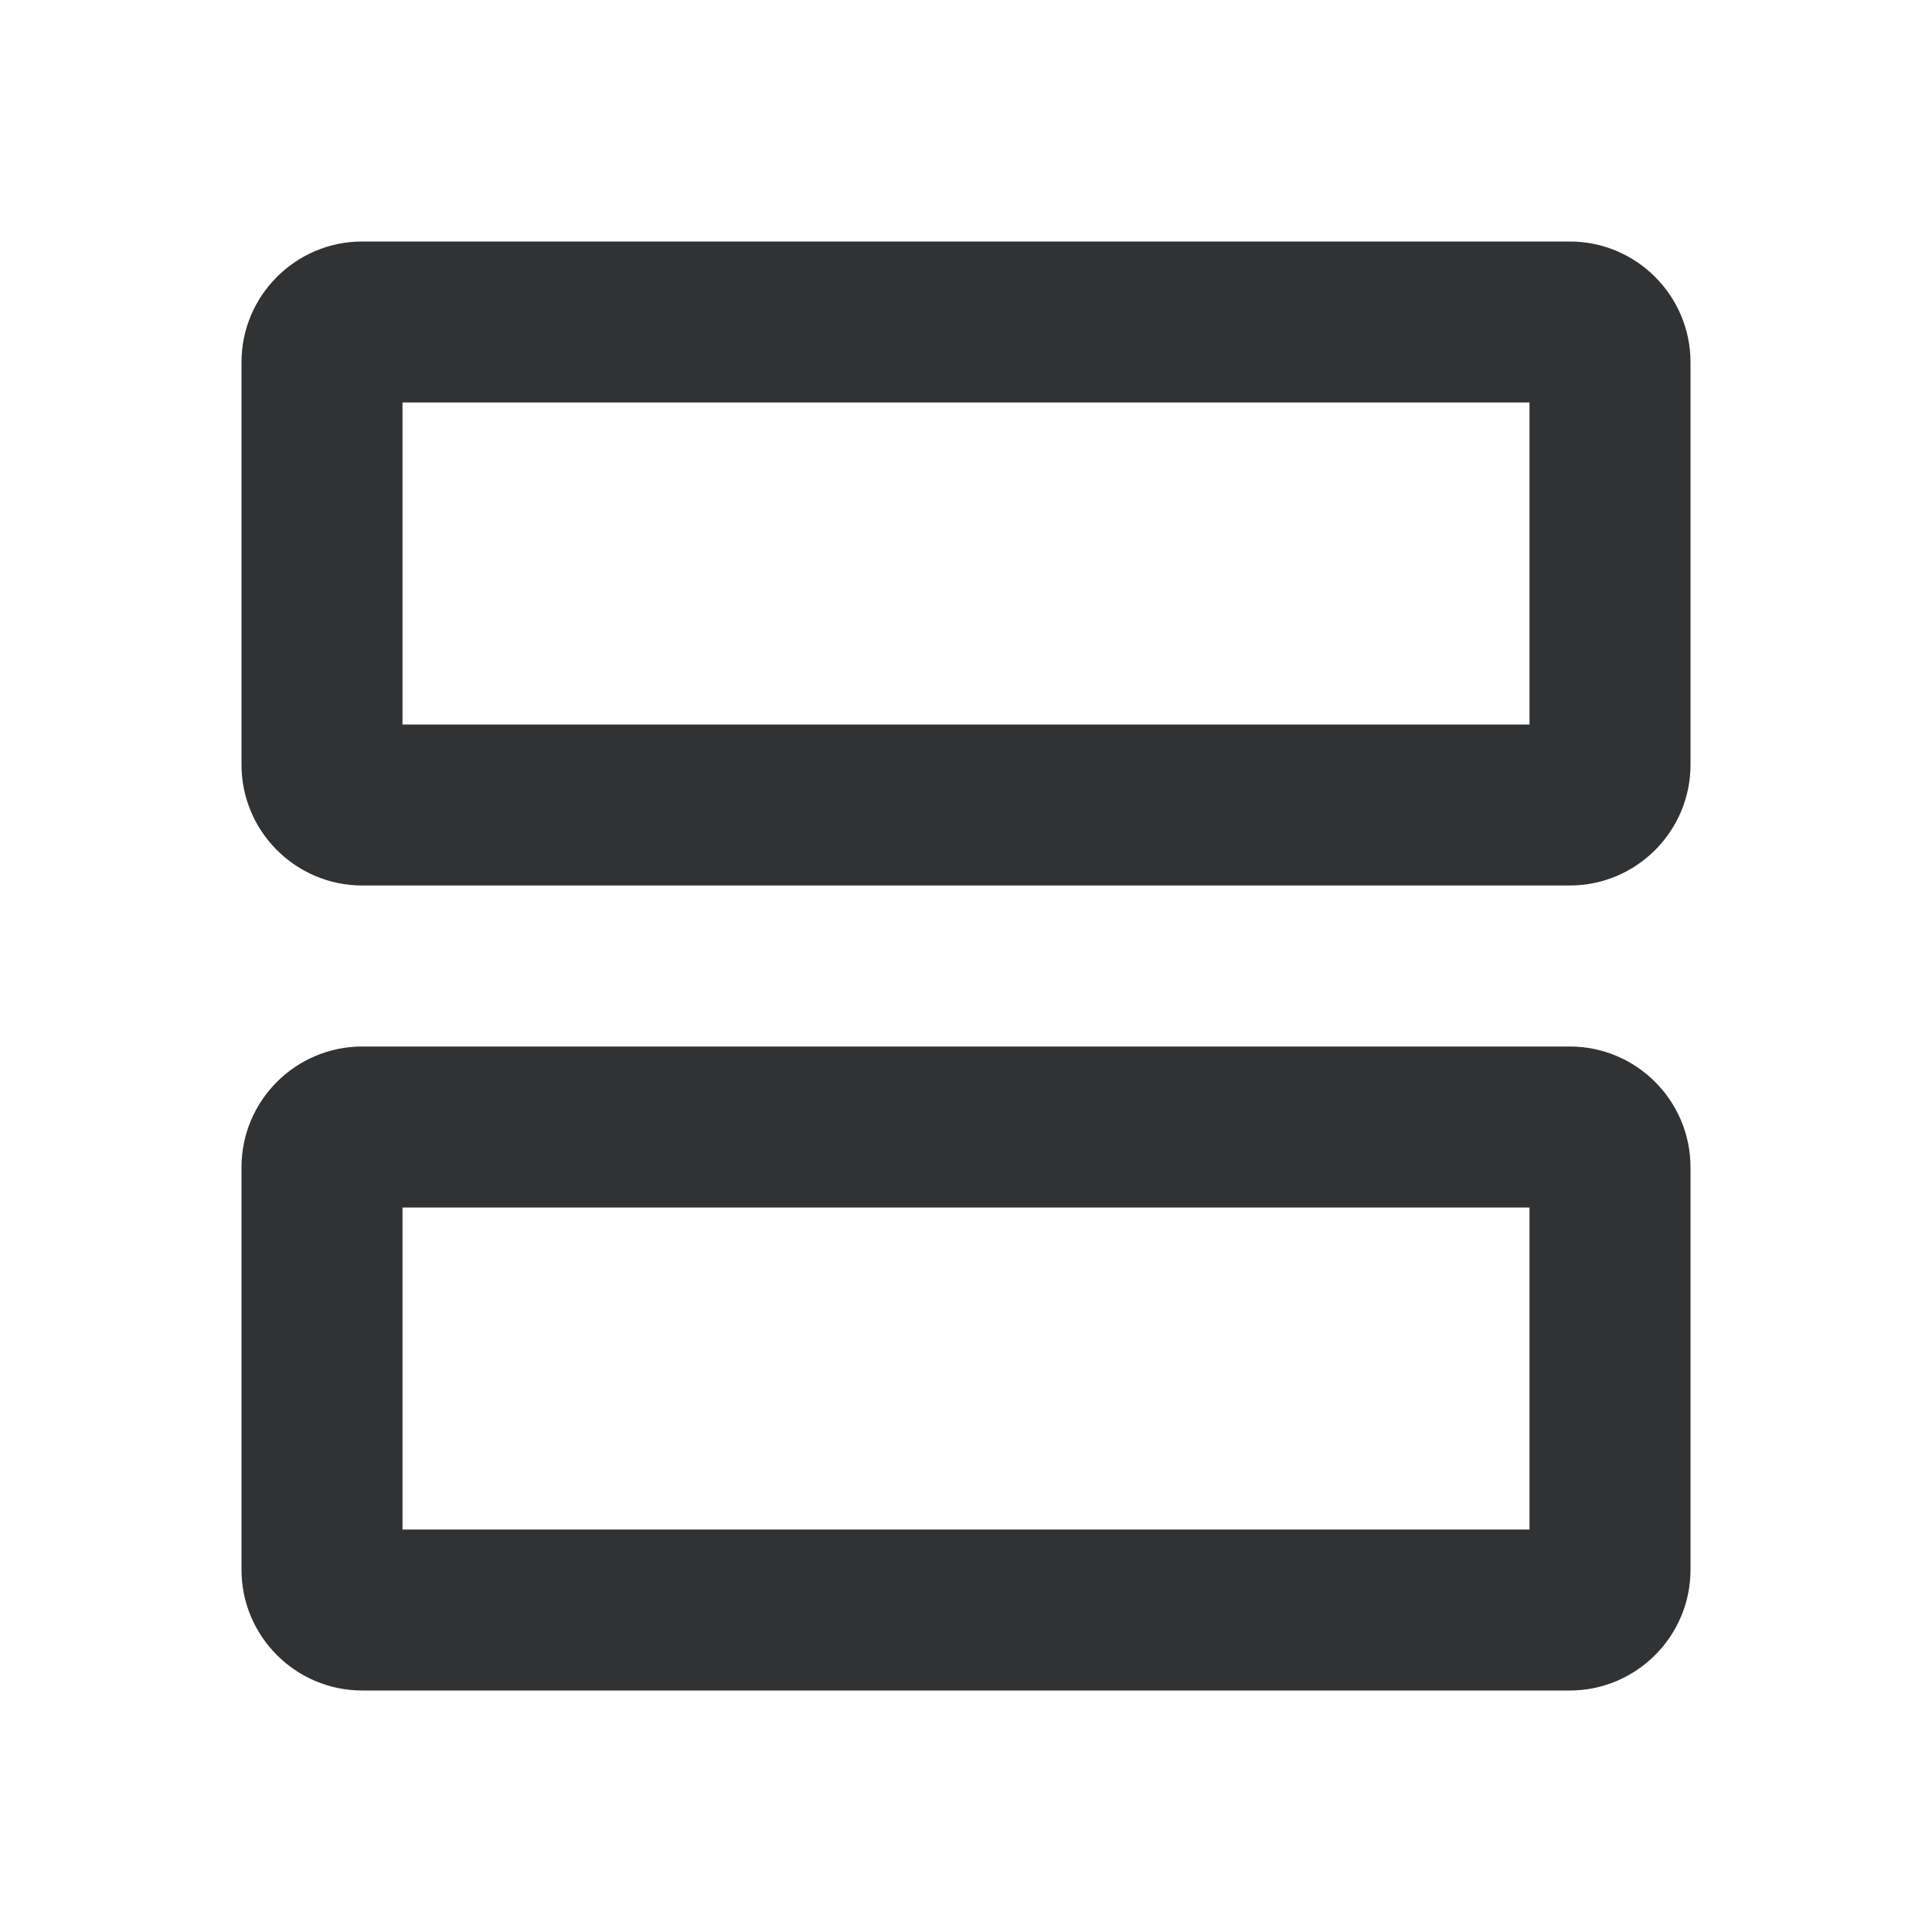 <svg width="24" height="24" viewBox="0 0 24 24" fill="none" xmlns="http://www.w3.org/2000/svg">
<g id="row">
<path id="Combined Shape" fill-rule="evenodd" clip-rule="evenodd" d="M19 9H5V5H19V9ZM4.5 11H19.5C20.327 11 21 10.327 21 9.5V4.5C21 3.673 20.327 3 19.5 3H4.5C3.673 3 3 3.673 3 4.5V9.5C3 10.327 3.673 11 4.5 11ZM19 19H5V15H19V19ZM4.5 21H19.5C20.327 21 21 20.327 21 19.5V14.5C21 13.673 20.327 13 19.5 13H4.5C3.673 13 3 13.673 3 14.5V19.5C3 20.327 3.673 21 4.5 21Z" fill="#313234"/>
</g>
</svg>

